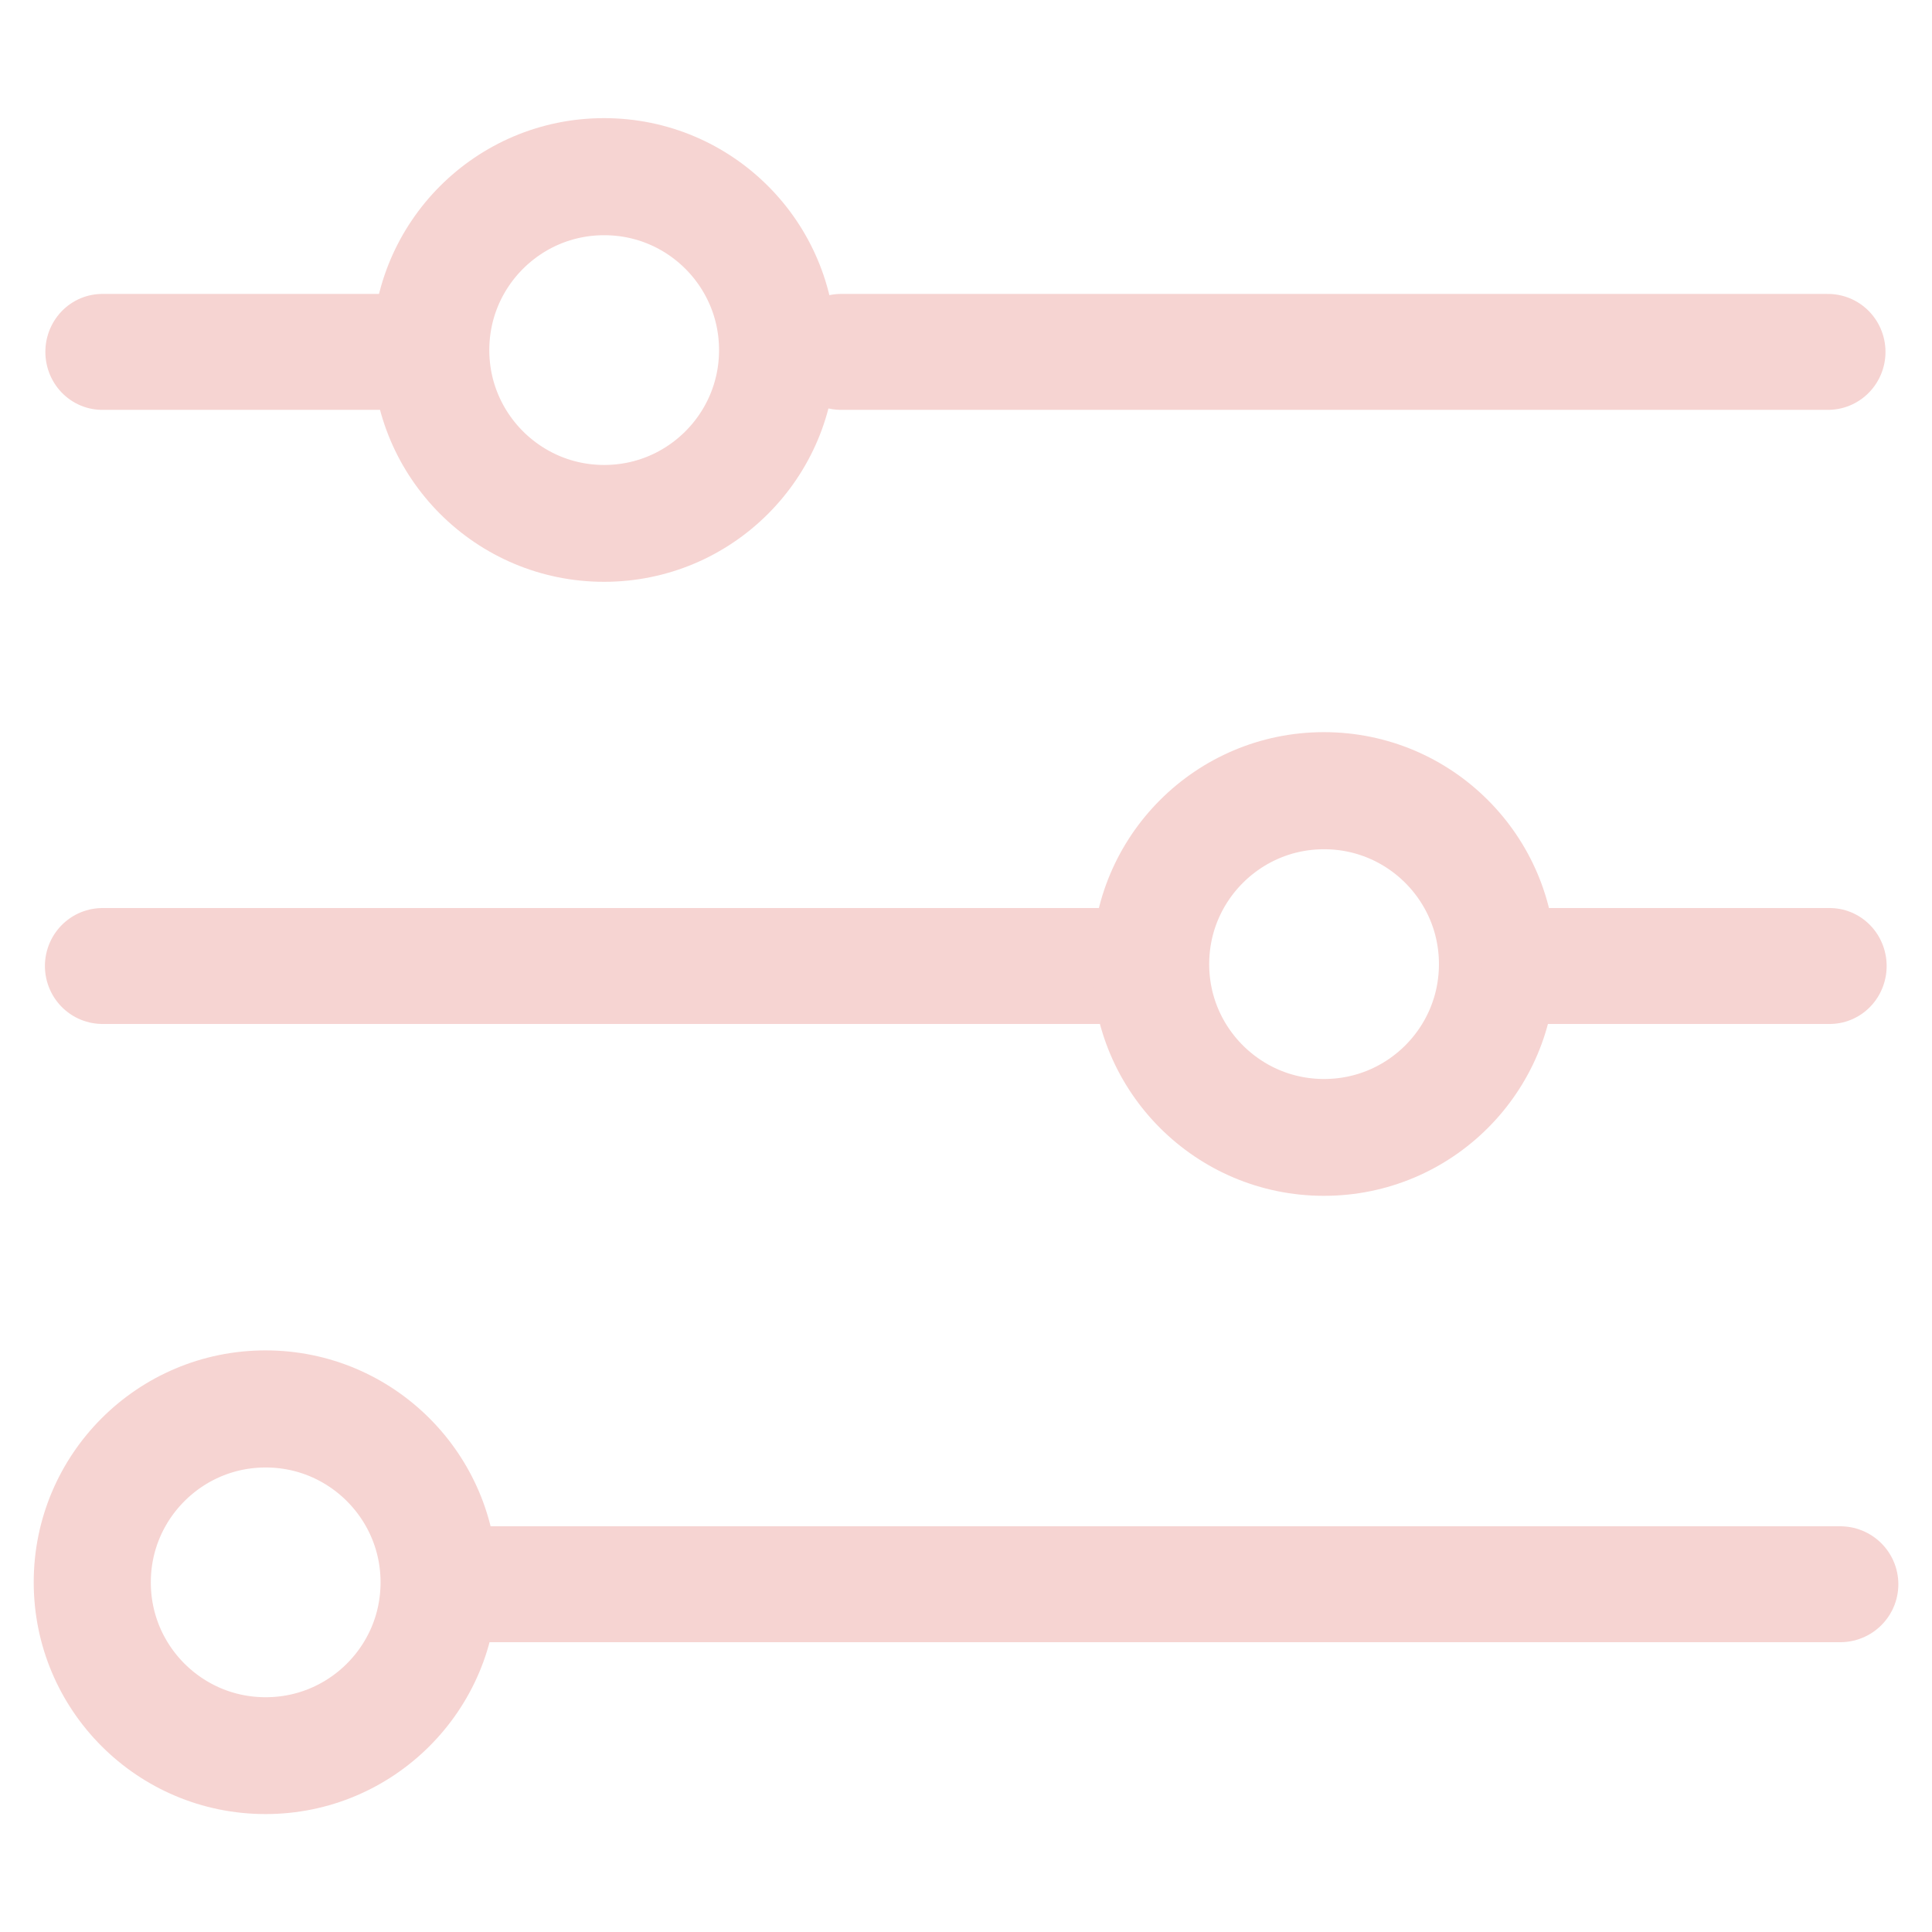 <svg xmlns="http://www.w3.org/2000/svg" xmlns:xlink="http://www.w3.org/1999/xlink" width="100" zoomAndPan="magnify" viewBox="0 0 75 75" height="100" preserveAspectRatio="xMidYMid meet" version="1.0"><defs><clipPath id="4bedb282ee"><path d="M 42.395 28.422 L 60.395 28.422 L 60.395 46.422 L 42.395 46.422 Z M 42.395 28.422 " clip-rule="nonzero"/></clipPath><clipPath id="652f72d893"><path d="M 51.395 46.422 C 56.367 46.422 60.395 42.395 60.395 37.422 C 60.395 32.453 56.367 28.422 51.395 28.422 C 46.426 28.422 42.395 32.453 42.395 37.422 C 42.395 42.395 46.426 46.422 51.395 46.422 Z M 51.395 46.422 " clip-rule="nonzero"/></clipPath><clipPath id="1978698196"><path d="M 14.449 4.586 L 32.449 4.586 L 32.449 22.586 L 14.449 22.586 Z M 14.449 4.586 " clip-rule="nonzero"/></clipPath><clipPath id="95f6788b1e"><path d="M 23.449 22.586 C 28.422 22.586 32.449 18.555 32.449 13.586 C 32.449 8.613 28.422 4.586 23.449 4.586 C 18.48 4.586 14.449 8.613 14.449 13.586 C 14.449 18.555 18.48 22.586 23.449 22.586 Z M 23.449 22.586 " clip-rule="nonzero"/></clipPath><clipPath id="e512092a67"><path d="M 1.309 52.422 L 19.309 52.422 L 19.309 70.422 L 1.309 70.422 Z M 1.309 52.422 " clip-rule="nonzero"/></clipPath><clipPath id="f2a41147ea"><path d="M 10.309 70.422 C 15.277 70.422 19.309 66.395 19.309 61.422 C 19.309 56.453 15.277 52.422 10.309 52.422 C 5.336 52.422 1.309 56.453 1.309 61.422 C 1.309 66.395 5.336 70.422 10.309 70.422 Z M 10.309 70.422 " clip-rule="nonzero"/></clipPath></defs><path stroke-linecap="round" transform="matrix(0.744, 0, 0, 0.75, 30.419, 11.412)" fill="none" stroke-linejoin="miter" d="M 2.998 2.998 L 54.494 2.998 " stroke="#f6d4d2" stroke-width="6" stroke-opacity="1" stroke-miterlimit="4"/><path stroke-linecap="round" transform="matrix(-0.736, 0, -0, -0.75, 17.514, 15.912)" fill="none" stroke-linejoin="miter" d="M 3.002 3.002 L 18.404 3.002 " stroke="#f6d4d2" stroke-width="6" stroke-opacity="1" stroke-miterlimit="4"/><path stroke-linecap="round" transform="matrix(0.752, -0, 0, 0.75, 16.713, 59.25)" fill="none" stroke-linejoin="miter" d="M 2.998 3 L 72.772 3 " stroke="#f6d4d2" stroke-width="6" stroke-opacity="1" stroke-miterlimit="4"/><path stroke-linecap="round" transform="matrix(-0.745, 0, 0, -0.75, 45.24, 39.75)" fill="none" stroke-linejoin="miter" d="M 3.001 3 L 55.384 3 " stroke="#f6d4d2" stroke-width="6" stroke-opacity="1" stroke-miterlimit="4"/><g clip-path="url(#4bedb282ee)"><g clip-path="url(#652f72d893)"><path stroke-linecap="butt" transform="matrix(-0.756, 0, 0, -0.756, 60.396, 46.423)" fill="none" stroke-linejoin="miter" d="M 11.9 0.001 C 5.326 0.001 0.001 5.325 0.001 11.899 C 0.001 18.468 5.326 23.798 11.9 23.798 C 18.469 23.798 23.798 18.468 23.798 11.899 C 23.798 5.325 18.469 0.001 11.9 0.001 Z M 11.9 0.001 " stroke="#f6d4d2" stroke-width="12" stroke-opacity="1" stroke-miterlimit="4"/></g></g><path stroke-linecap="round" transform="matrix(0.736, -0, 0, 0.75, 57.486, 35.25)" fill="none" stroke-linejoin="miter" d="M 3.002 3 L 18.404 3 " stroke="#f6d4d2" stroke-width="6" stroke-opacity="1" stroke-miterlimit="4"/><g clip-path="url(#1978698196)"><g clip-path="url(#95f6788b1e)"><path stroke-linecap="butt" transform="matrix(-0.756, 0, 0, -0.756, 32.45, 22.584)" fill="none" stroke-linejoin="miter" d="M 11.899 -0.002 C 5.325 -0.002 0.001 5.327 0.001 11.896 C 0.001 18.47 5.325 23.795 11.899 23.795 C 18.468 23.795 23.798 18.47 23.798 11.896 C 23.798 5.327 18.468 -0.002 11.899 -0.002 Z M 11.899 -0.002 " stroke="#f6d4d2" stroke-width="12" stroke-opacity="1" stroke-miterlimit="4"/></g></g><g clip-path="url(#e512092a67)"><g clip-path="url(#f2a41147ea)"><path stroke-linecap="butt" transform="matrix(-0.756, 0, 0, -0.756, 19.307, 70.423)" fill="none" stroke-linejoin="miter" d="M 11.896 0.001 C 5.327 0.001 -0.003 5.325 -0.003 11.899 C -0.003 18.468 5.327 23.798 11.896 23.798 C 18.47 23.798 23.794 18.468 23.794 11.899 C 23.794 5.325 18.47 0.001 11.896 0.001 Z M 11.896 0.001 " stroke="#f6d4d2" stroke-width="12" stroke-opacity="1" stroke-miterlimit="4"/></g></g></svg>